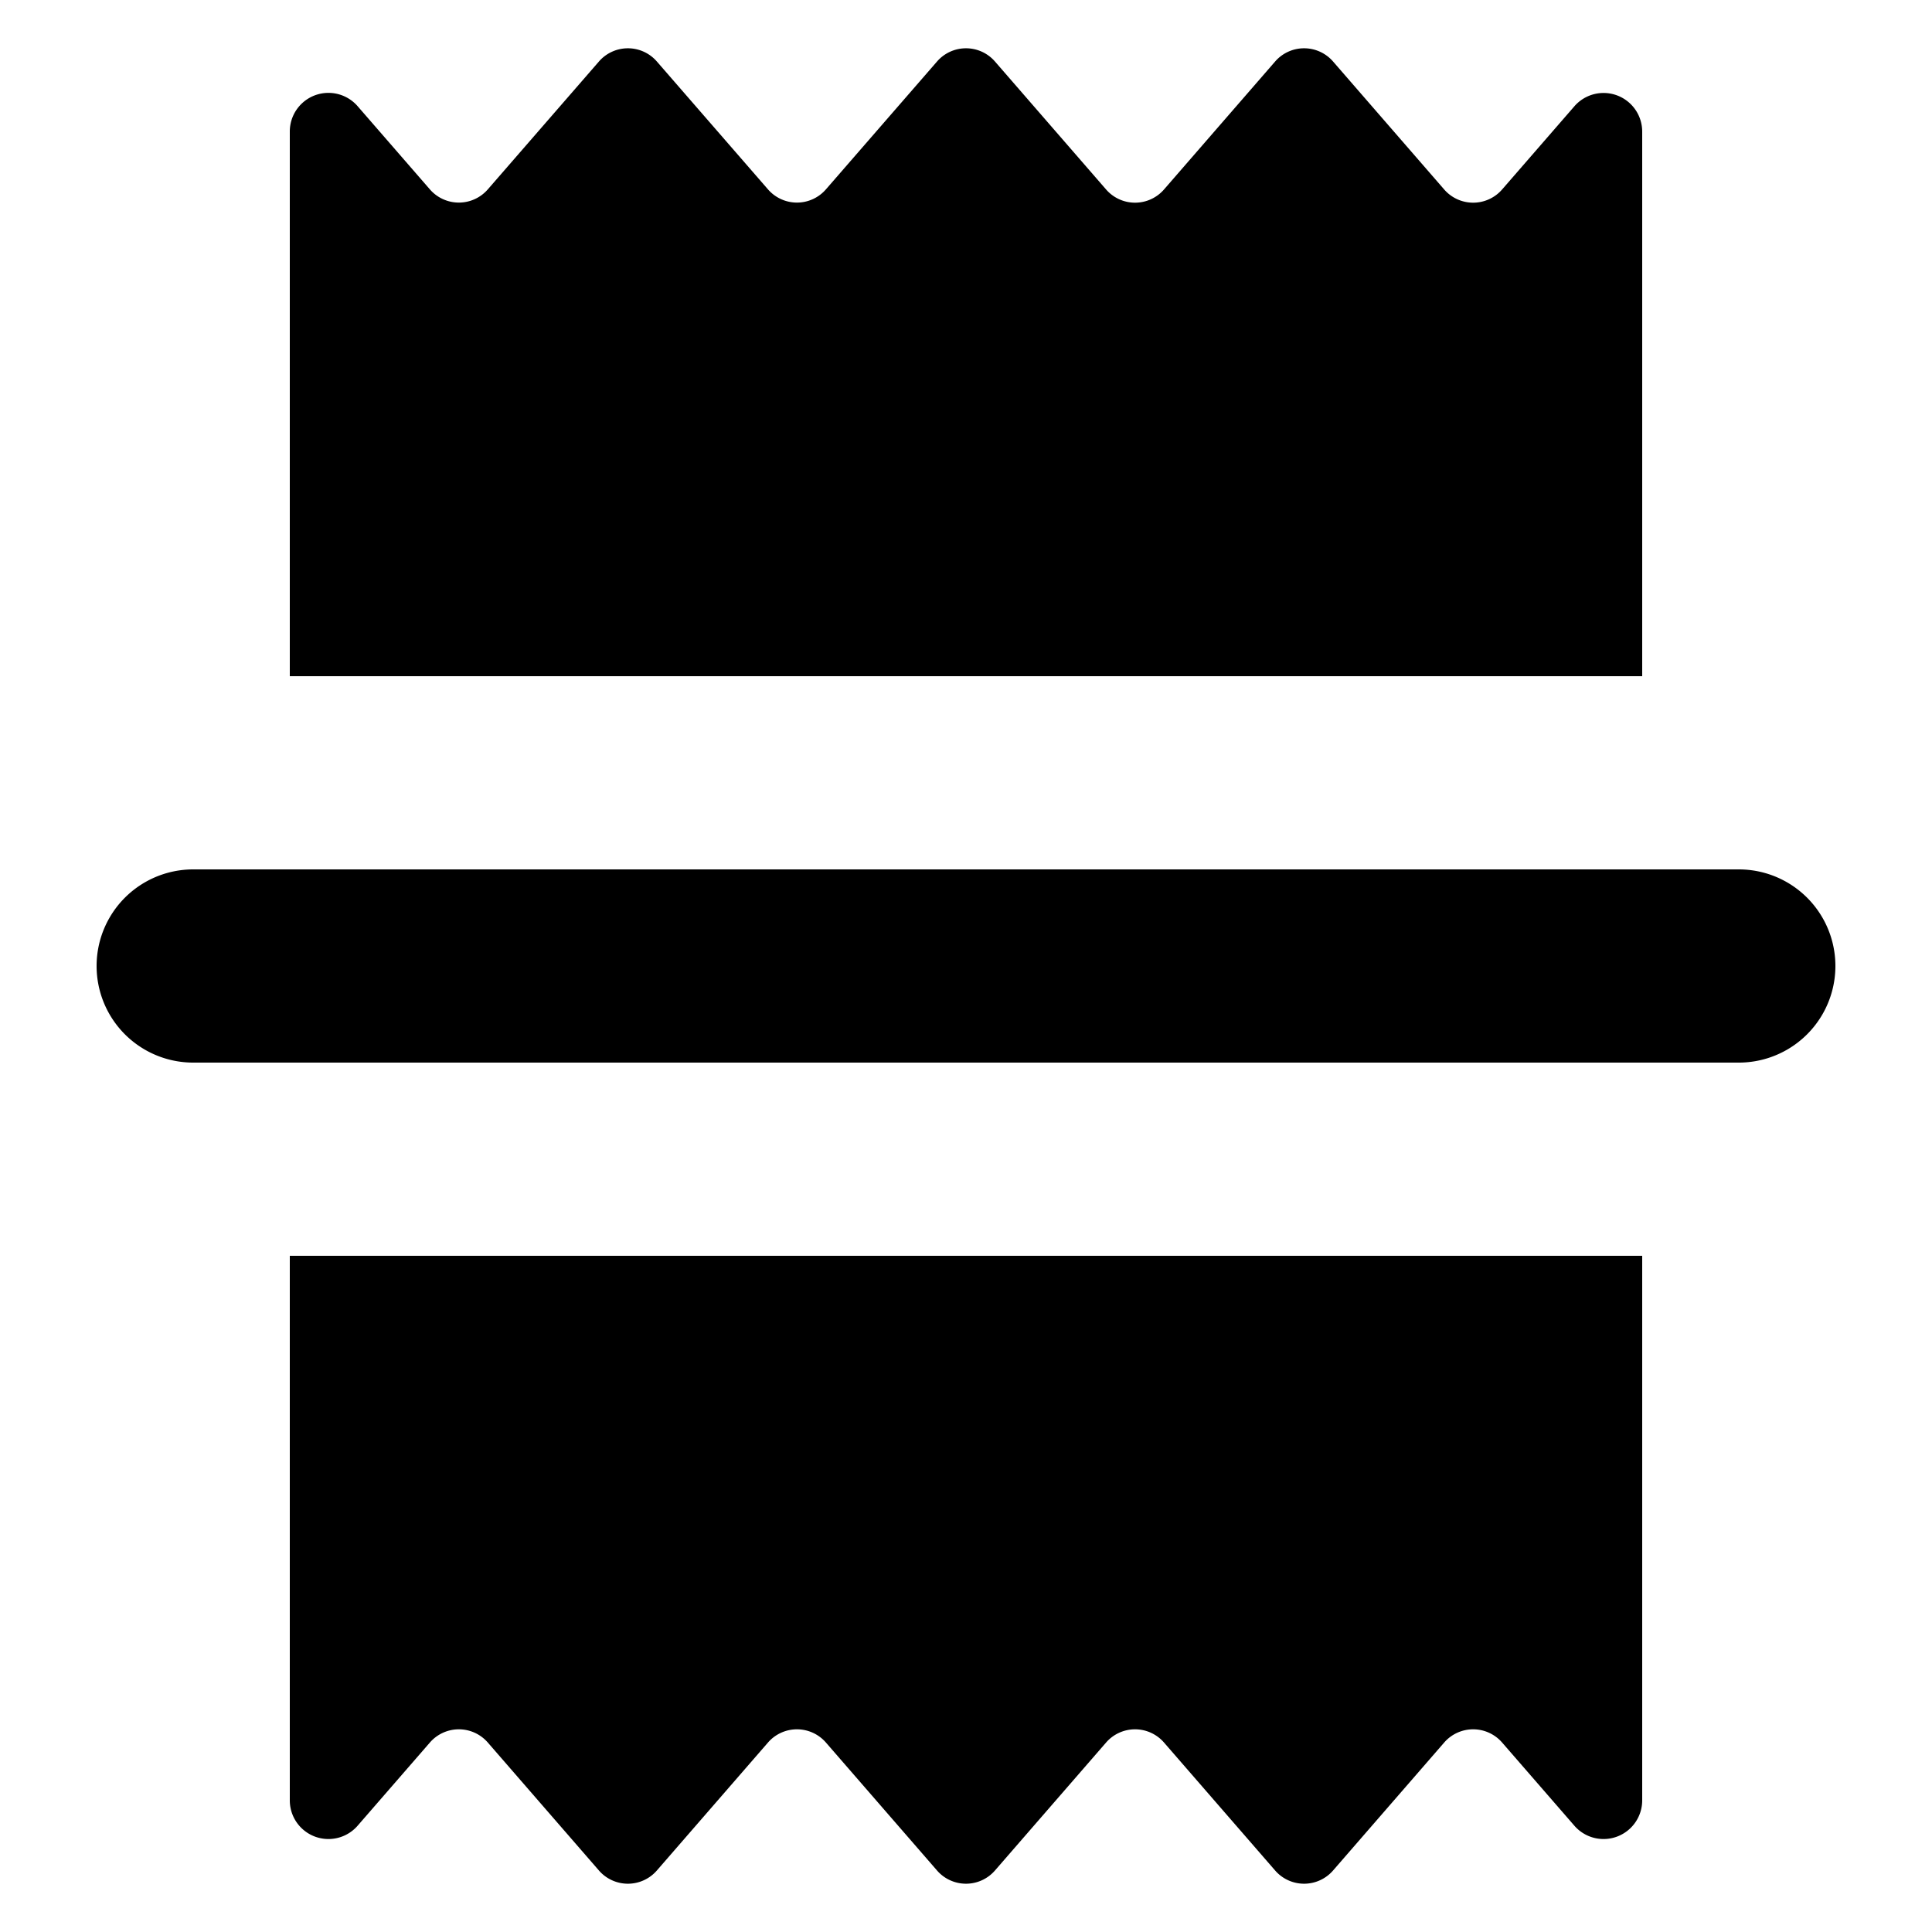 <svg xmlns="http://www.w3.org/2000/svg" xml:space="preserve" viewBox="0 0 20 20"><path d="M3 1.364V7h14V1.364a.4.4 0 0 0-.701-.265l-.748.861a.397.397 0 0 1-.602 0L13.801.638a.397.397 0 0 0-.602 0L12.051 1.96a.397.397 0 0 1-.602 0L10.301.638a.397.397 0 0 0-.602 0L8.551 1.959a.397.397 0 0 1-.602 0L6.801.638a.397.397 0 0 0-.602 0L5.051 1.959a.397.397 0 0 1-.602 0l-.748-.861A.4.4 0 0 0 3 1.364M3 18.636V13h14v5.636a.4.4 0 0 1-.701.265l-.748-.861a.397.397 0 0 0-.602 0l-1.148 1.322a.397.397 0 0 1-.602 0l-1.148-1.322a.397.397 0 0 0-.602 0l-1.148 1.322a.397.397 0 0 1-.602 0L8.551 18.04a.397.397 0 0 0-.602 0l-1.148 1.322a.397.397 0 0 1-.602 0L5.051 18.04a.397.397 0 0 0-.602 0l-.748.861A.4.4 0 0 1 3 18.636M2 9a1 1 0 0 0 0 2h16a1 1 0 0 0 0-2z"/></svg>